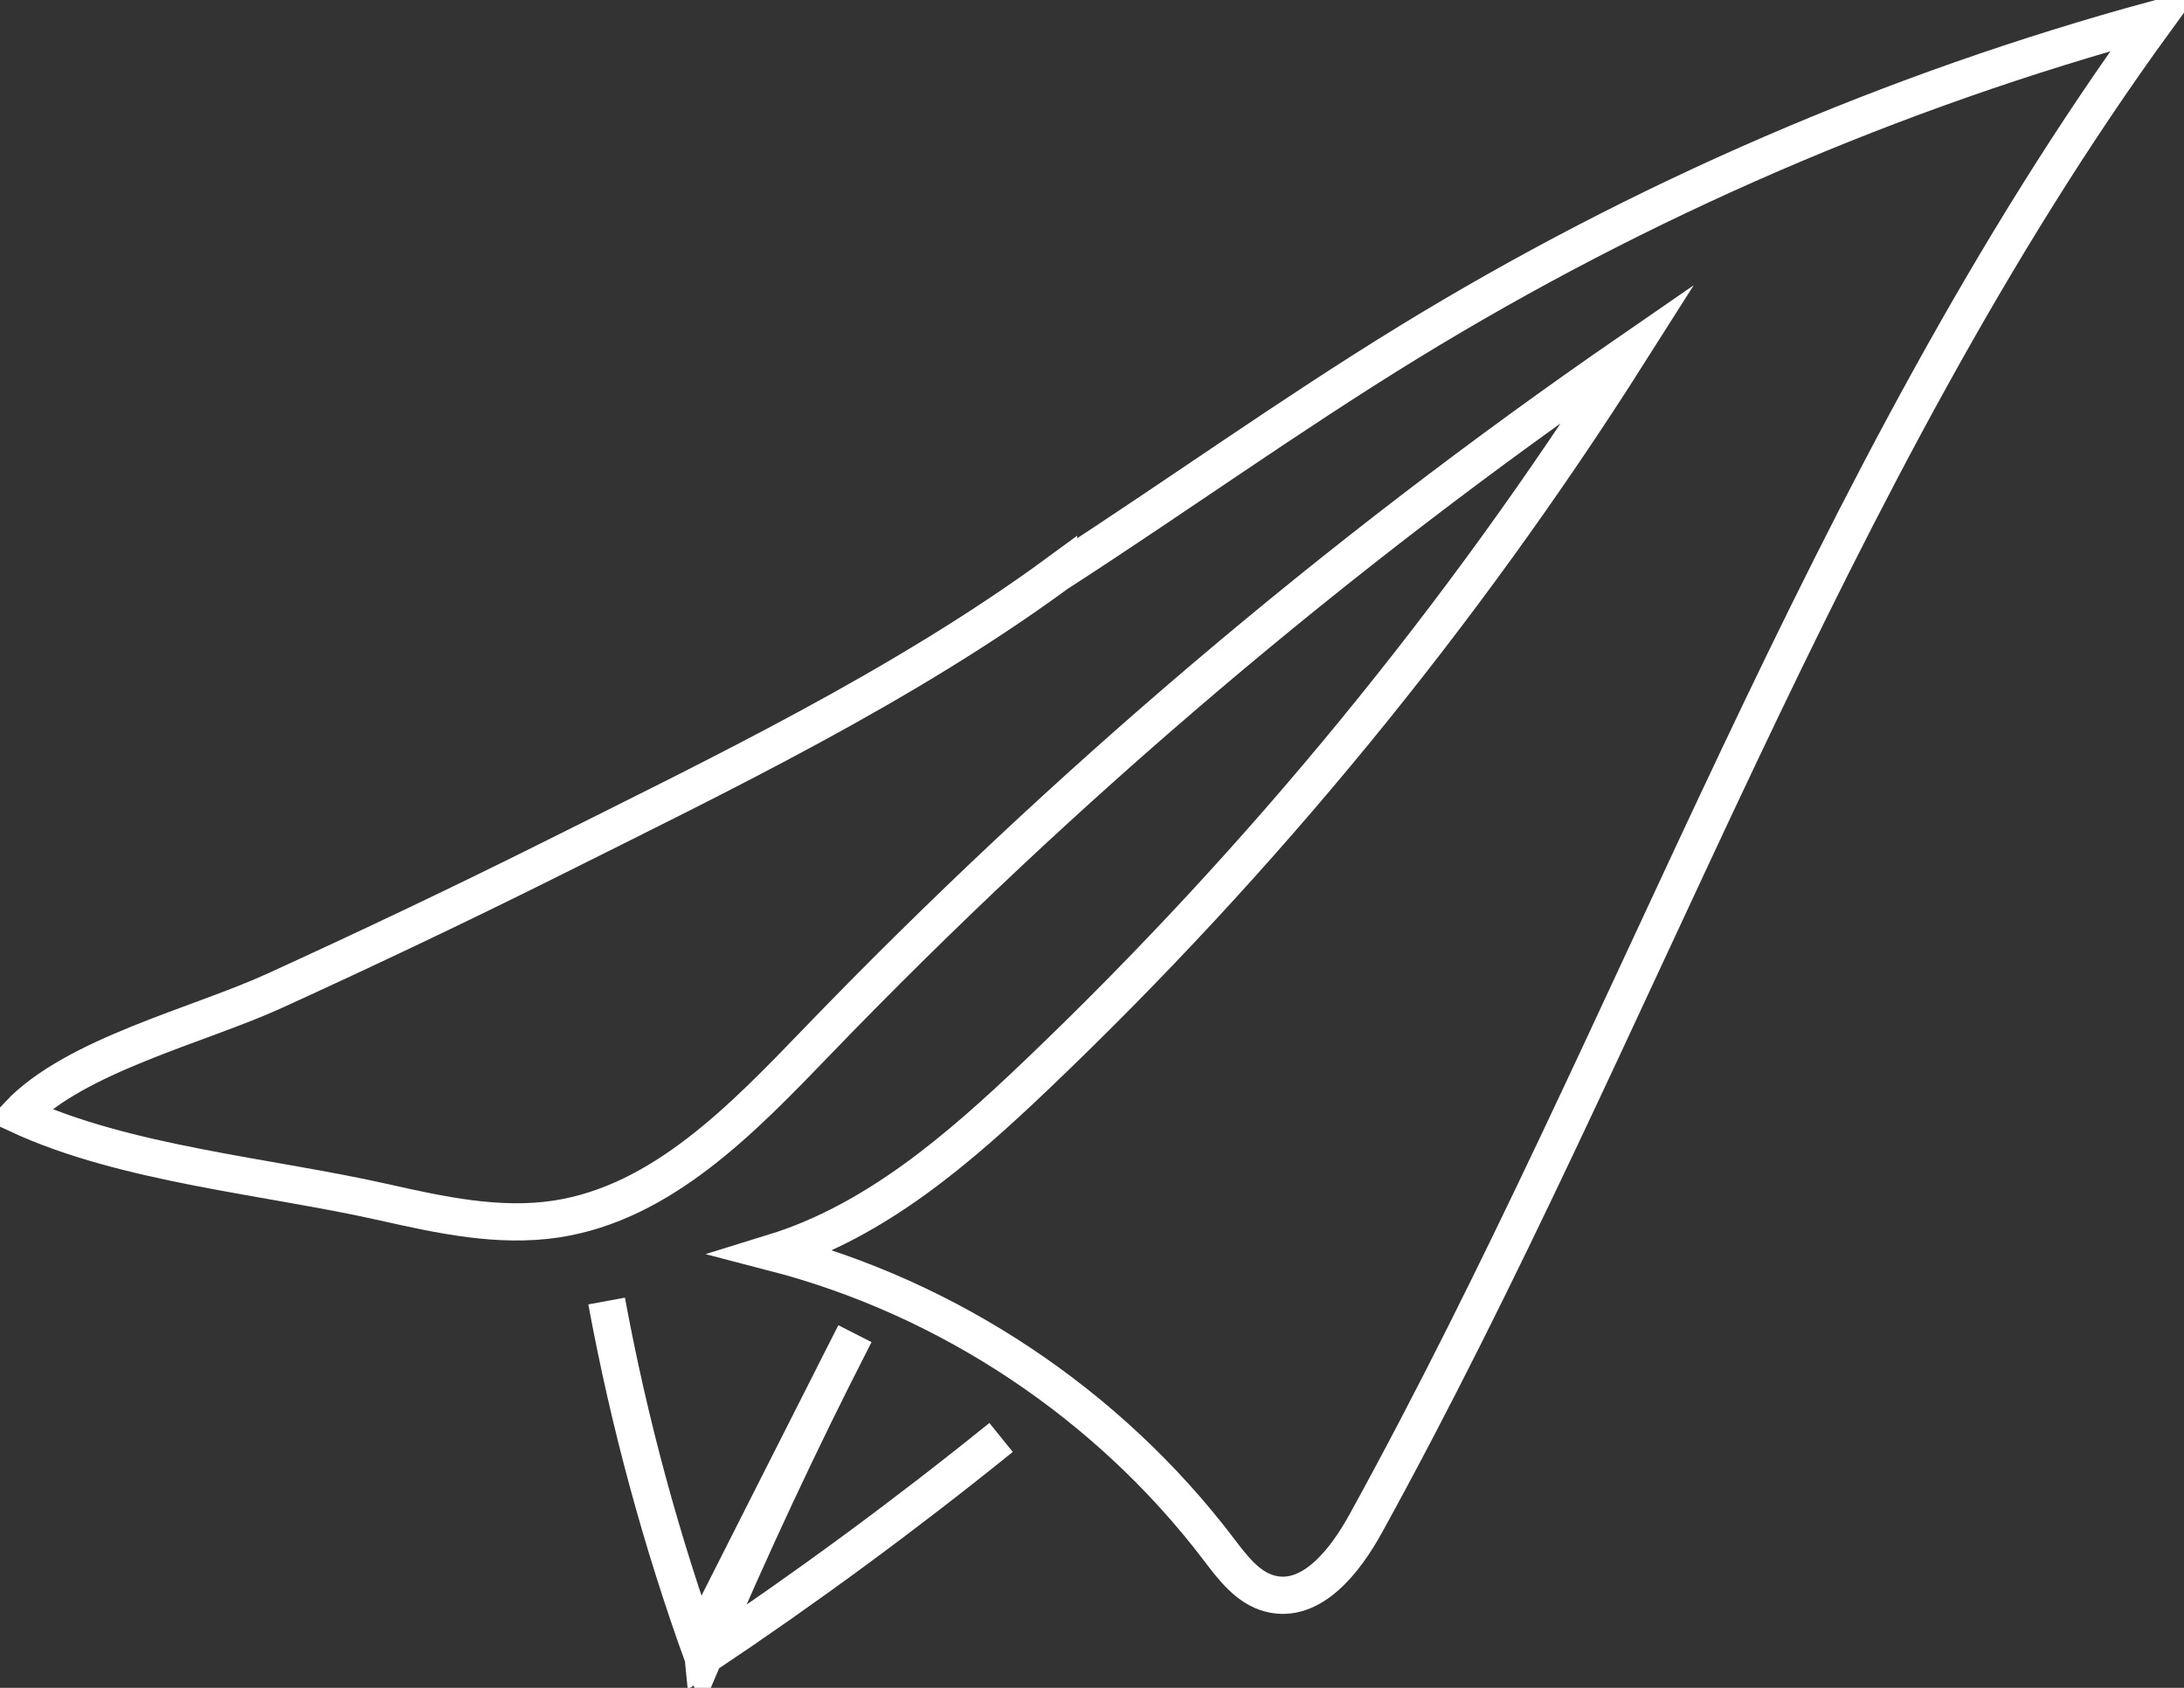 <svg width="88" height="68" viewBox="0 0 88 68" fill="none" xmlns="http://www.w3.org/2000/svg">
<rect x="0" y="0" width="88" height="68" fill="#333333" stroke="none"/>
<g id="Capa_1" clip-path="url(#clip0_2005_331)">
<path id="Vector" d="M42.654 23.068C47.38 20.015 51.958 16.728 56.755 13.788C66.124 8.047 76.3 3.646 86.885 0.766C73.448 19.224 66.053 41.376 55.024 61.39C54.193 62.899 52.836 64.635 51.175 64.204C50.274 63.971 49.663 63.151 49.094 62.402C44.652 56.565 38.236 52.296 31.174 50.464C35.283 49.195 38.657 46.273 41.782 43.292C50.867 34.623 58.896 24.828 65.638 14.201C53.861 22.325 42.885 31.635 32.935 41.951C29.928 45.07 26.679 48.459 22.421 49.111C20.102 49.464 17.748 48.95 15.459 48.435C10.775 47.381 5.058 46.908 0.747 44.914C3.024 42.508 8.011 41.316 11.083 39.909C14.777 38.221 18.454 36.479 22.089 34.665C29.015 31.204 36.386 27.66 42.654 23.062V23.068Z" stroke="white" stroke-width="1.5" stroke-miterlimit="10"/>
<path id="Vector_2" d="M24.443 52.416C25.345 57.301 26.649 62.115 28.339 66.785C30.219 62.36 32.253 58.008 34.447 53.733C32.615 57.355 30.776 60.977 28.944 64.605C28.606 65.276 28.25 66 28.328 66.749C32.461 63.983 36.469 61.037 40.336 57.912" stroke="white" stroke-width="1.5" stroke-miterlimit="10"/>
</g>
<defs>
<clipPath id="clip0_2005_331">
<rect width="88" height="68" fill="white"/>
</clipPath>
</defs>
</svg>
